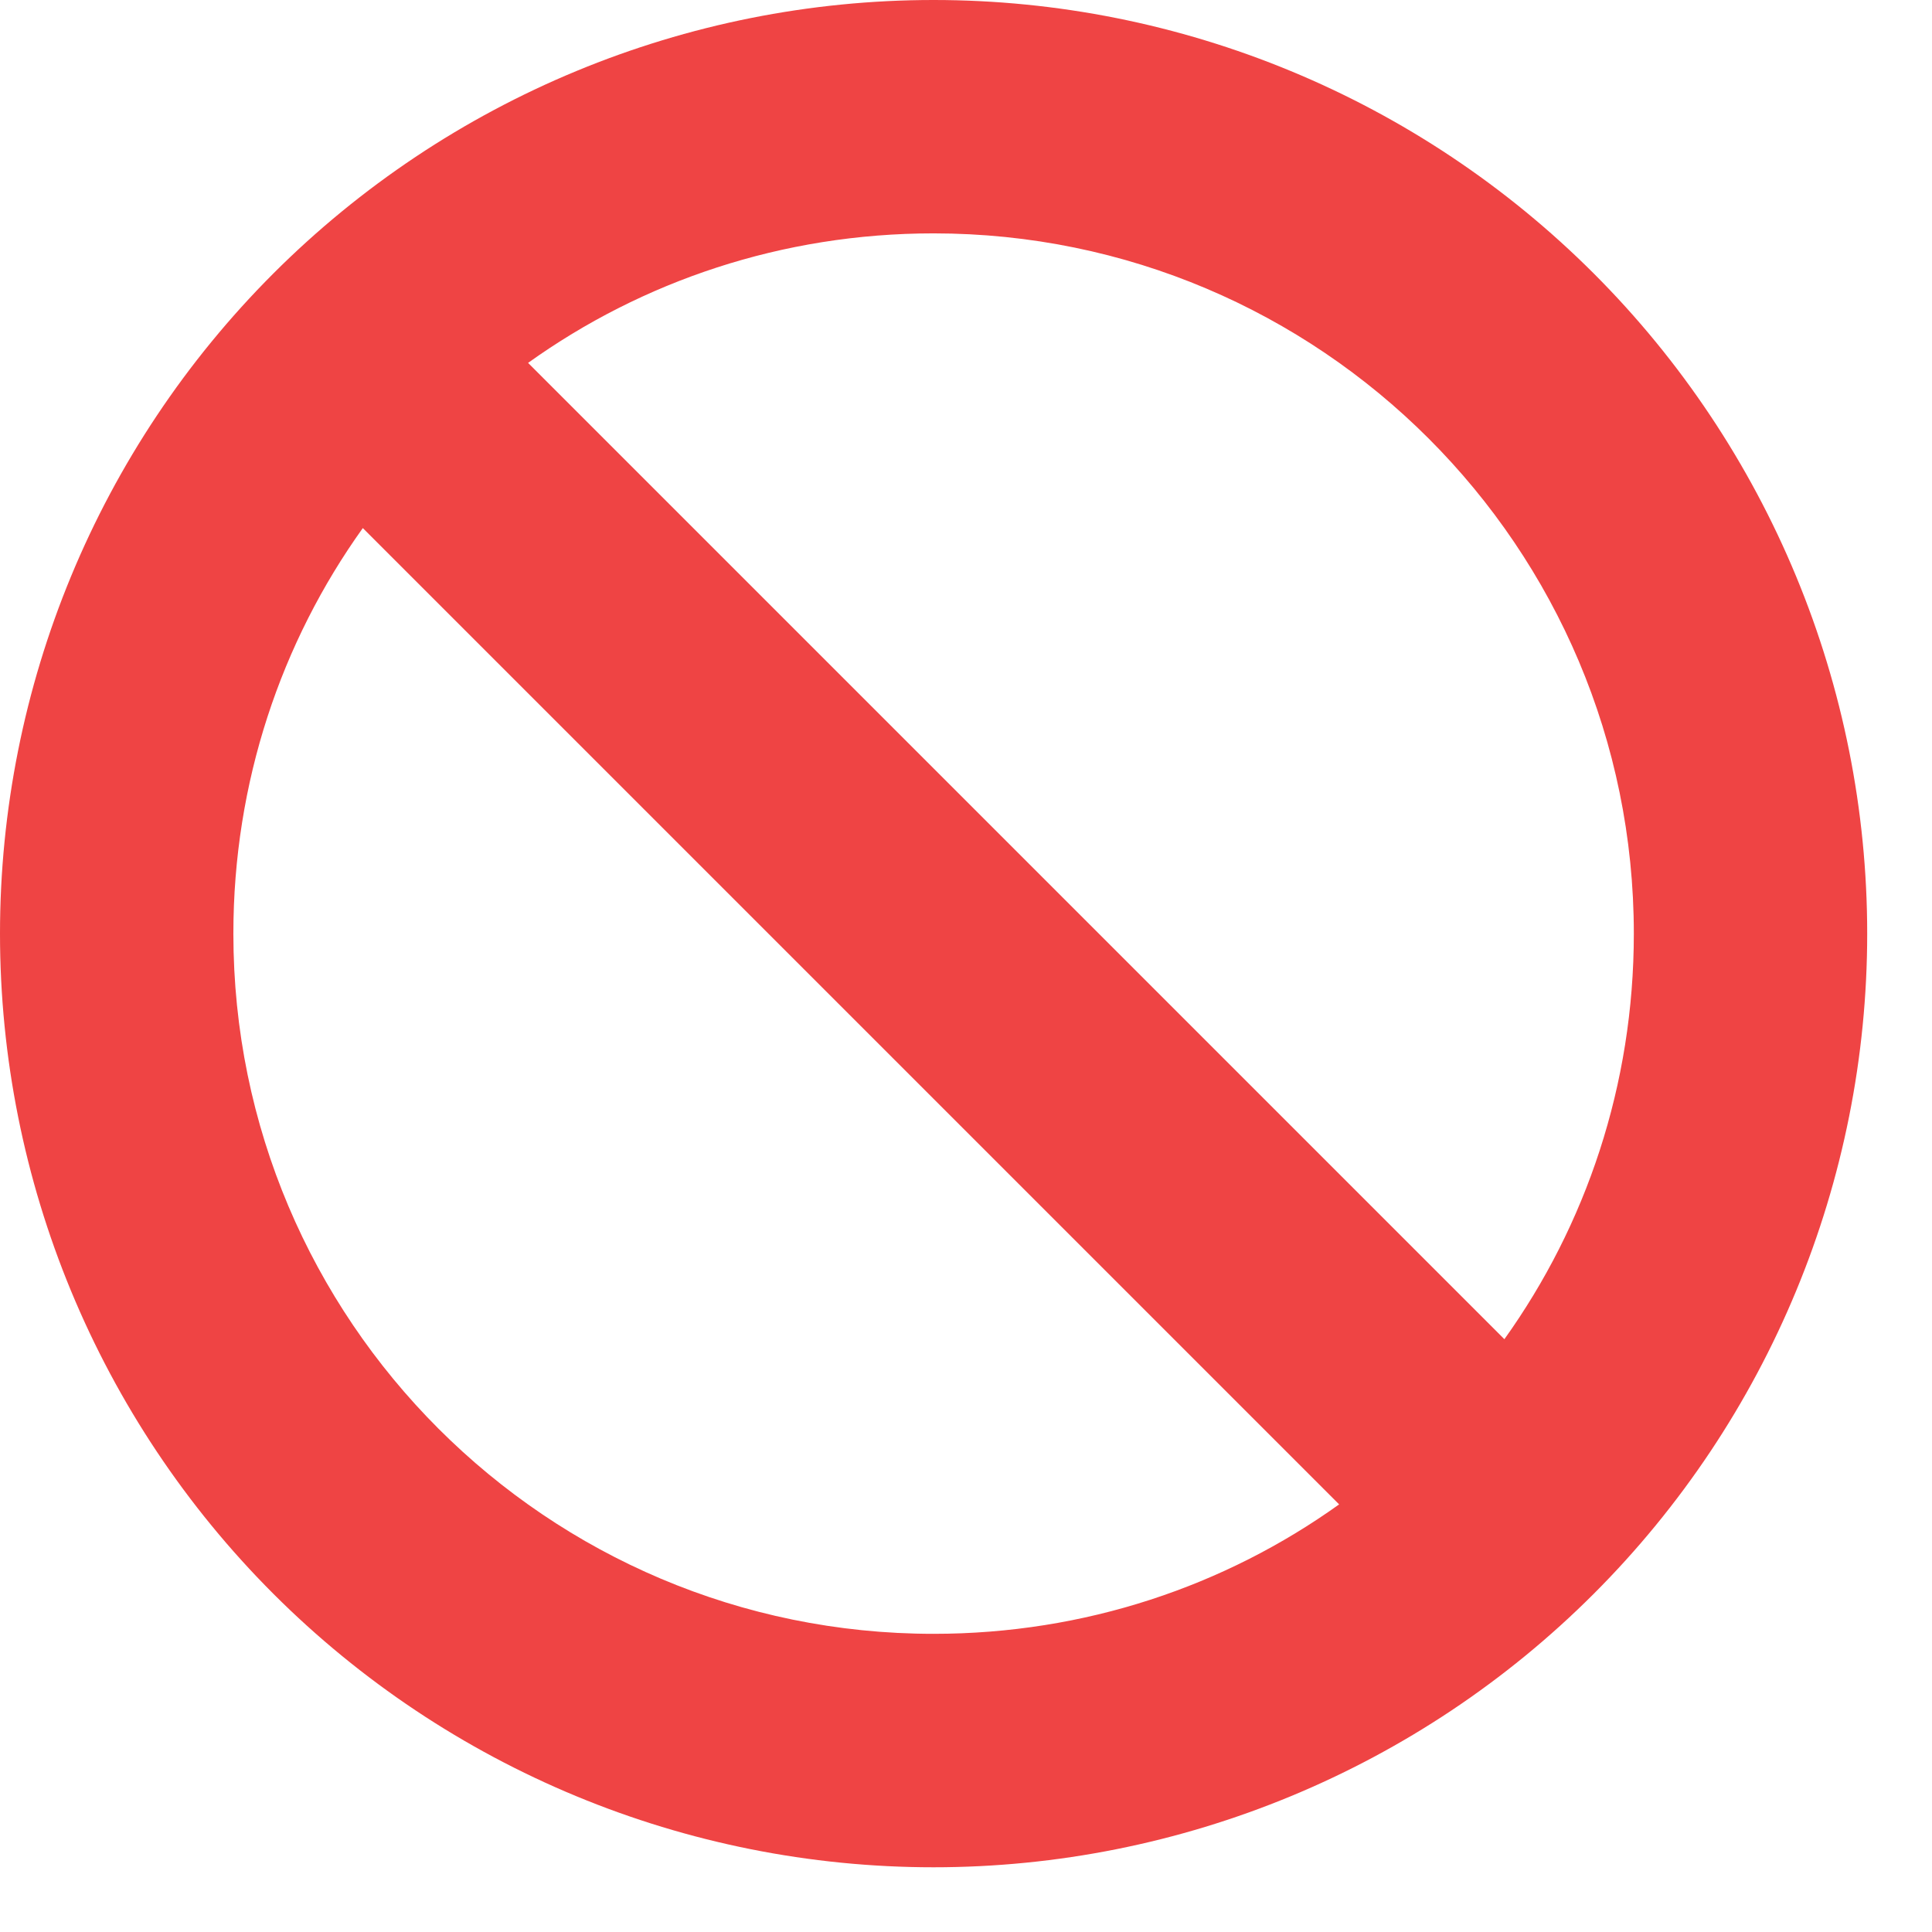 <svg width="24" height="24" viewBox="0 0 24 24" fill="none" xmlns="http://www.w3.org/2000/svg">
<g clip-path="url(#clip0_10_2709)">
<path d="M16.635 18.688L4.507 6.56C3.492 7.978 2.899 9.718 2.899 11.598C2.899 16.4 6.795 20.296 11.597 20.296C13.478 20.296 15.217 19.703 16.635 18.688ZM18.688 16.636C19.702 15.218 20.296 13.478 20.296 11.598C20.296 6.796 16.4 2.899 11.597 2.899C9.717 2.899 7.978 3.493 6.56 4.508L18.688 16.636ZM-0 11.598C-0 8.522 1.221 5.572 3.396 3.397C5.572 1.222 8.521 0 11.597 0C14.673 0 17.623 1.222 19.798 3.397C21.973 5.572 23.195 8.522 23.195 11.598C23.195 14.674 21.973 17.624 19.798 19.799C17.623 21.974 14.673 23.196 11.597 23.196C8.521 23.196 5.572 21.974 3.396 19.799C1.221 17.624 -0 14.674 -0 11.598Z" fill="#EF4444"/>
</g>
<defs>
<clipPath id="clip0_10_2709">
<path d="M0 0H23.196V23.196H0V0Z" fill="white"/>
</clipPath>
</defs>
</svg>
